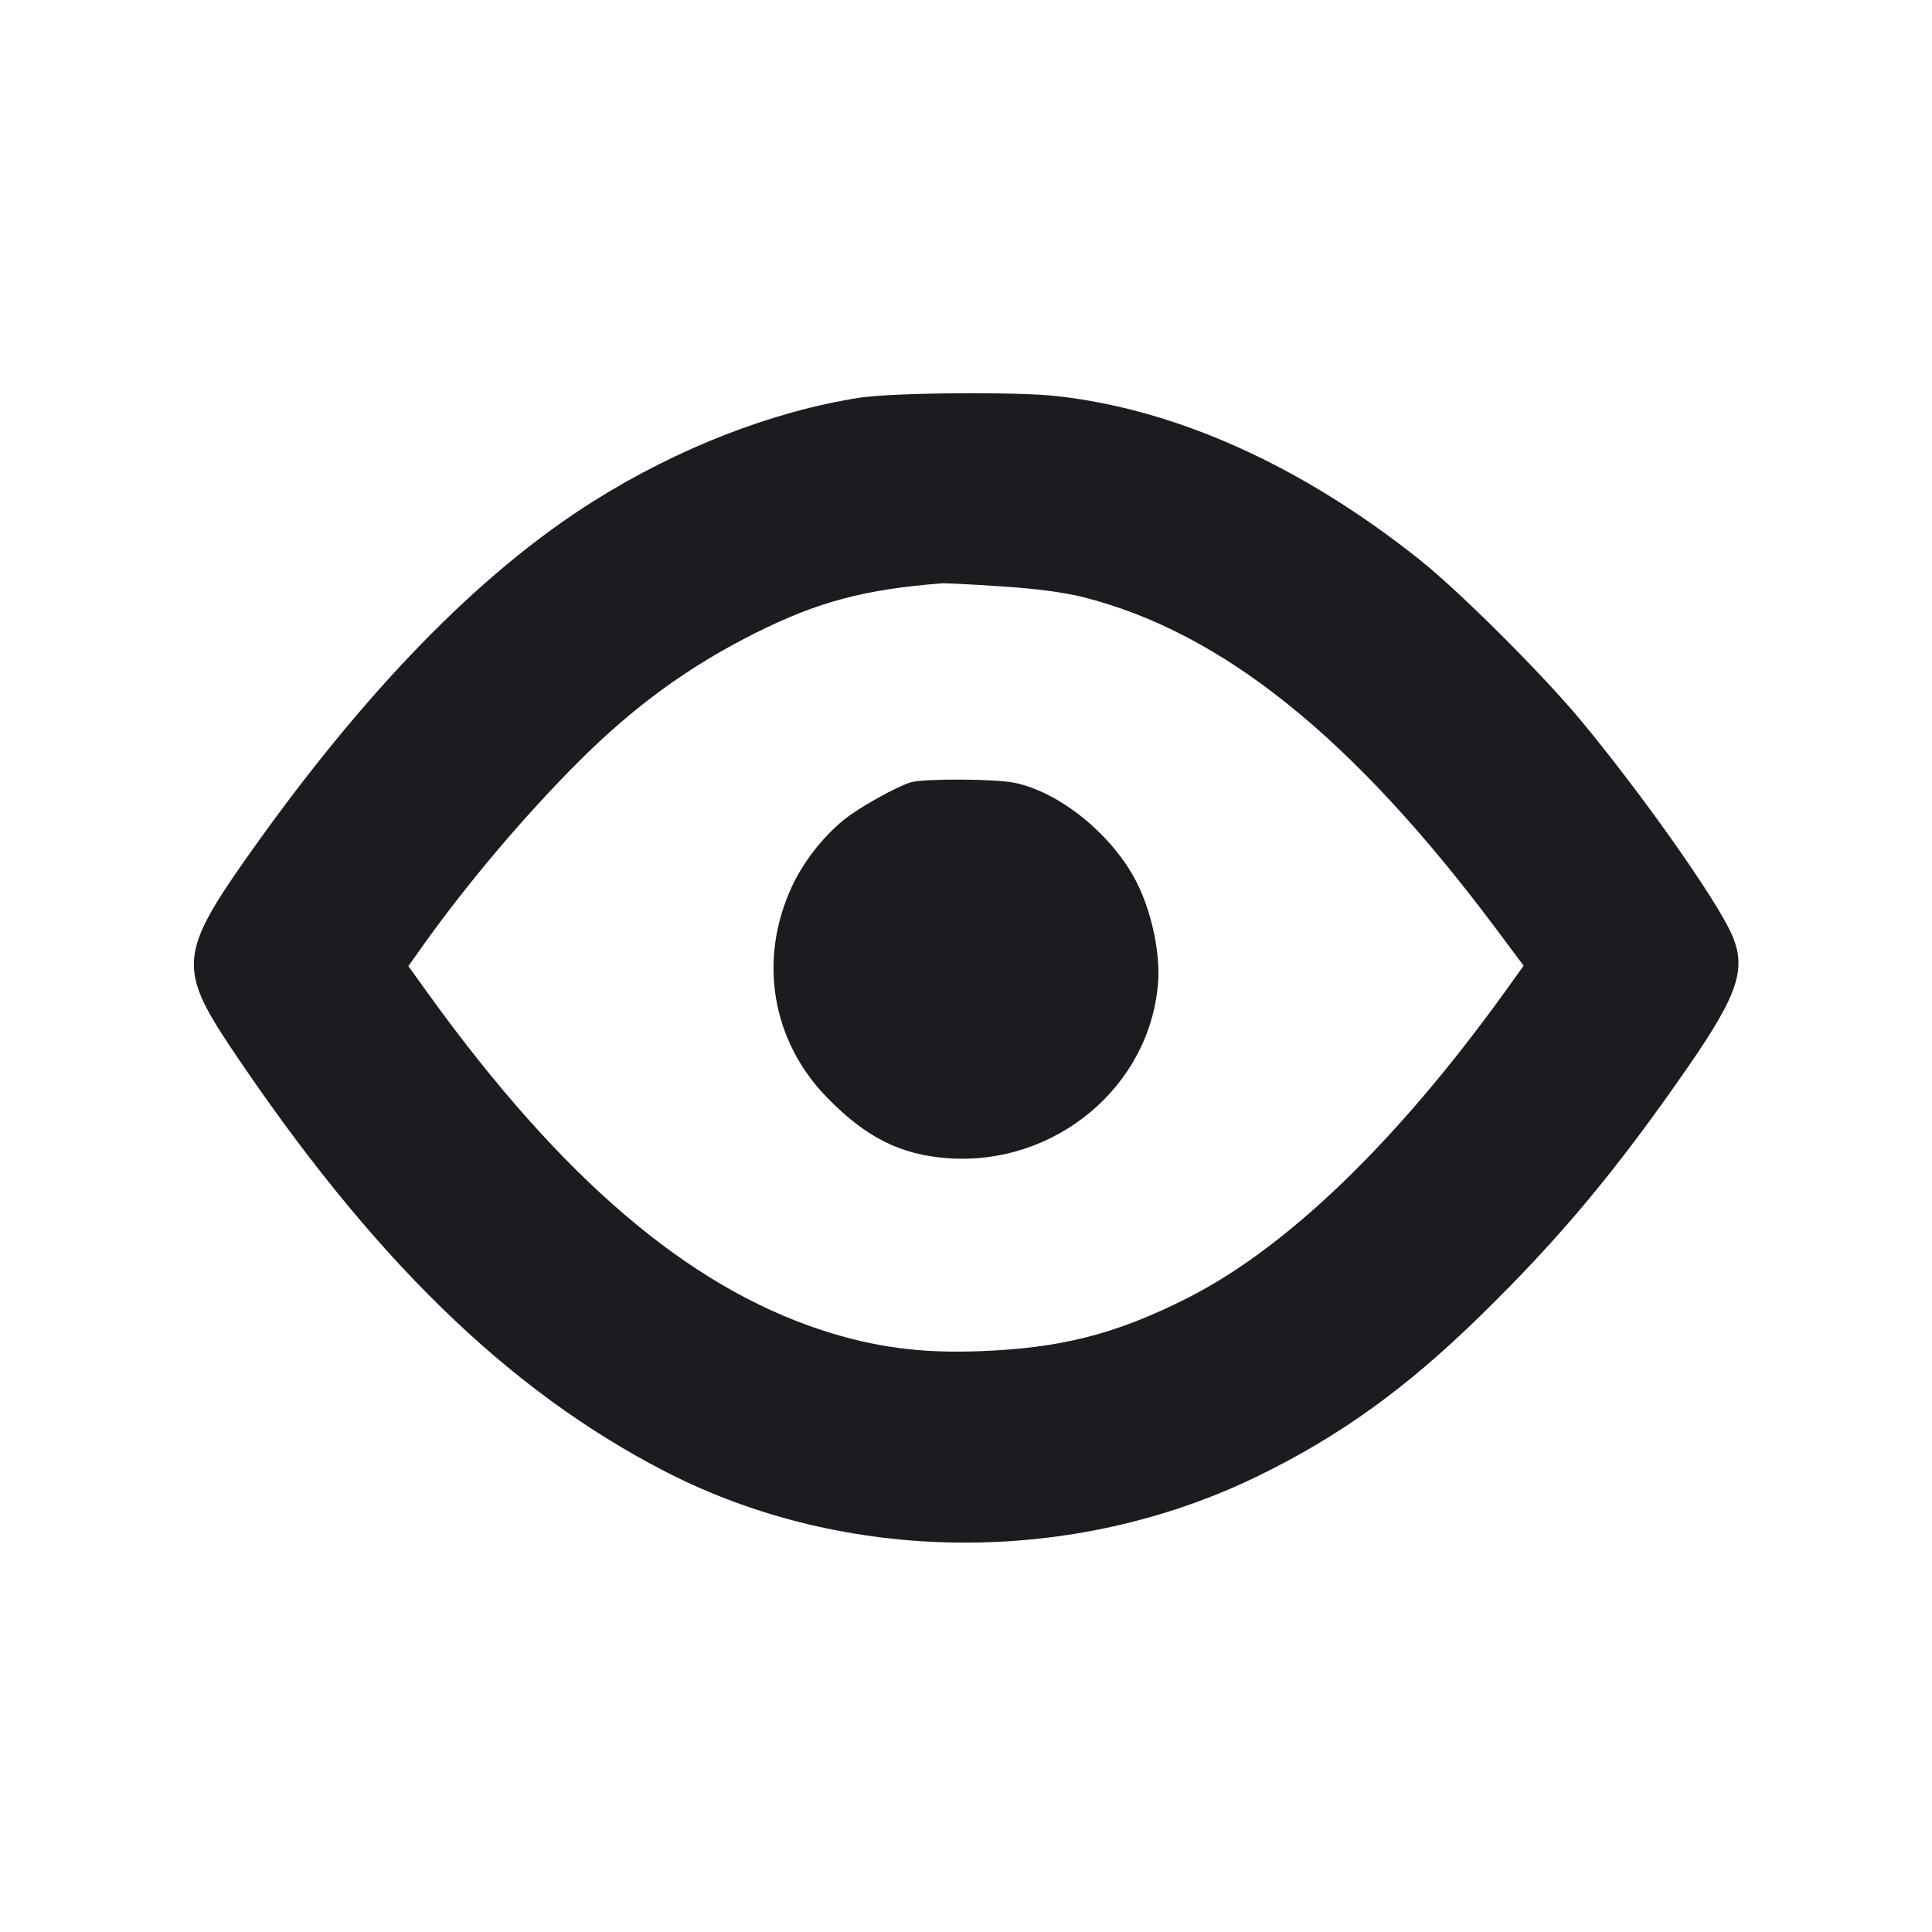 <svg width="14" height="14" viewBox="0 0 14 14" fill="none" xmlns="http://www.w3.org/2000/svg"><path d="M6.229 2.882 C 5.599 2.980,4.915 3.246,4.305 3.629 C 3.472 4.152,2.630 5.018,1.780 6.226 C 1.307 6.898,1.296 7.026,1.664 7.578 C 2.685 9.106,3.678 10.076,4.824 10.665 C 6.129 11.336,7.763 11.350,9.101 10.703 C 9.701 10.413,10.189 10.062,10.730 9.532 C 11.307 8.968,11.712 8.482,12.231 7.733 C 12.598 7.202,12.659 7.016,12.547 6.767 C 12.433 6.512,11.904 5.762,11.461 5.227 C 11.183 4.891,10.582 4.291,10.290 4.058 C 9.439 3.379,8.533 2.969,7.665 2.871 C 7.369 2.837,6.471 2.845,6.229 2.882 M7.256 4.249 C 7.505 4.265,7.715 4.293,7.853 4.328 C 8.856 4.583,9.803 5.343,10.837 6.725 L 11.041 6.998 10.898 7.197 C 10.112 8.285,9.317 9.049,8.593 9.412 C 8.083 9.668,7.687 9.769,7.105 9.791 C 6.673 9.808,6.335 9.763,5.953 9.638 C 4.983 9.320,4.069 8.539,3.106 7.205 L 2.959 7.001 3.067 6.849 C 3.389 6.398,3.801 5.911,4.191 5.521 C 4.597 5.115,4.994 4.827,5.482 4.583 C 5.930 4.360,6.265 4.271,6.825 4.227 C 6.851 4.225,7.044 4.235,7.256 4.249 M6.600 5.669 C 6.492 5.702,6.221 5.854,6.112 5.943 C 5.961 6.067,5.822 6.245,5.740 6.421 C 5.493 6.949,5.590 7.540,5.992 7.952 C 6.275 8.243,6.525 8.368,6.870 8.393 C 7.648 8.448,8.335 7.872,8.392 7.119 C 8.408 6.905,8.345 6.608,8.238 6.396 C 8.065 6.054,7.686 5.743,7.355 5.673 C 7.216 5.643,6.694 5.641,6.600 5.669 " fill="#1A1C1F" stroke="none" fill-rule="evenodd"></path></svg>